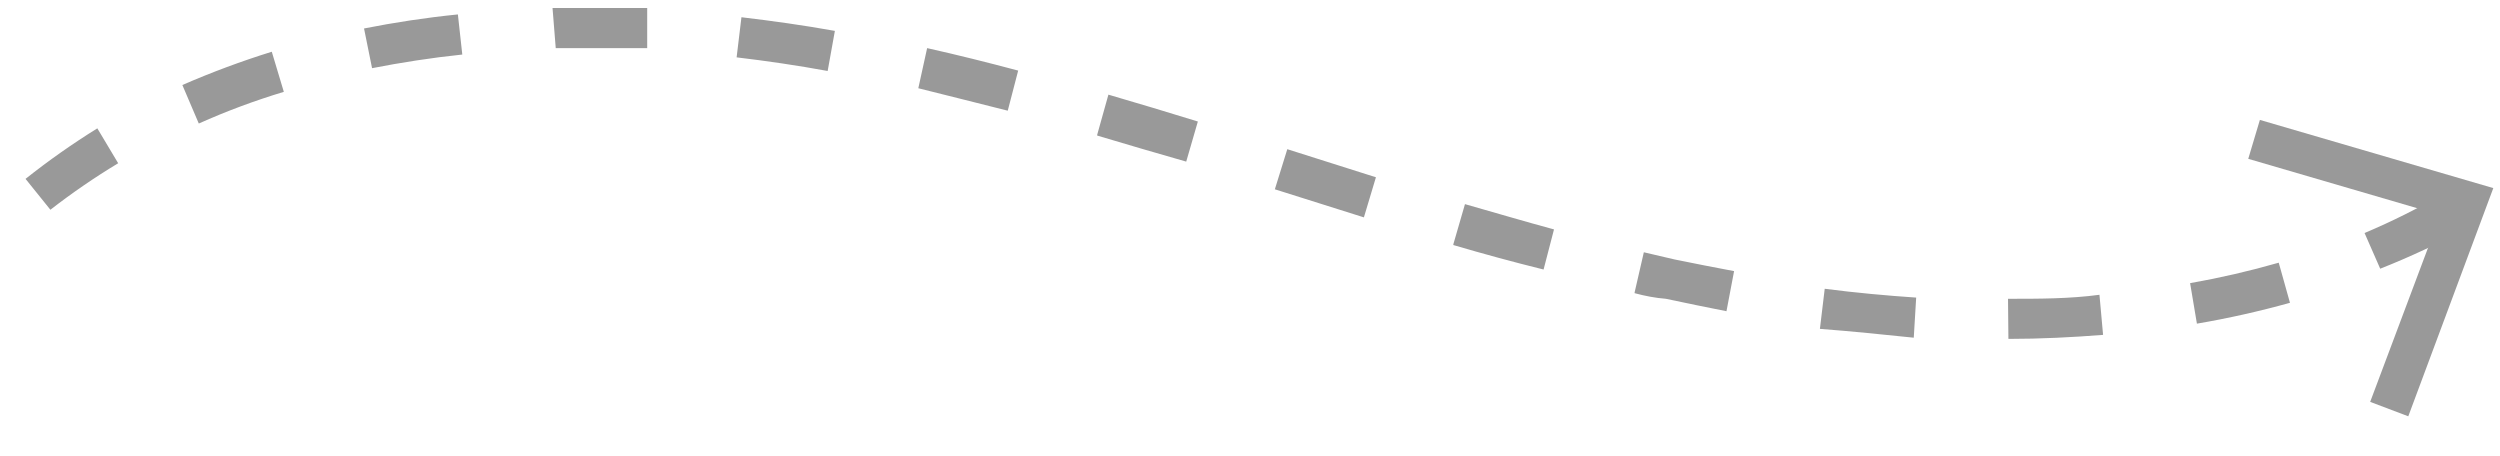 <?xml version="1.0" encoding="UTF-8"?>
<svg width="170px" height="31px" viewBox="0 0 170 31" version="1.1" xmlns="http://www.w3.org/2000/svg" xmlns:xlink="http://www.w3.org/1999/xlink">
    <title>arrow</title>
    <g id="Page-1" stroke="none" stroke-width="1" fill="none" fill-rule="evenodd">
        <g id="Enterprise-(Final)" transform="translate(-420, -2473)" fill="#999999" fill-rule="nonzero">
            <g id="ROADMAP" transform="translate(0, 2123)">
                <g id="process" transform="translate(207, 246)">
                    <g id="arrow" transform="translate(298, 119.545) rotate(90) translate(-298, -119.545) translate(283, 35)">
                        <path d="M11.618,167.809 C10.38,166.249 9.233,164.619 8.182,162.927 L10.555,161.509 C11.518,163.106 12.574,164.645 13.718,166.118 L11.618,167.809 Z M5.236,157.145 C4.372,155.161 3.616,153.131 2.973,151.064 L5.7,150.245 C6.295,152.216 7.014,154.148 7.855,156.027 L5.236,157.145 Z M1.391,144.791 C0.982,142.718 0.655,140.591 0.436,138.409 L3.164,138.109 C3.382,140.209 3.709,142.282 4.091,144.245 L1.391,144.791 Z M0,131.973 C0,131.291 0,130.582 0,129.9 C0,128.455 0,126.982 0,125.536 L2.727,125.536 C2.727,126.955 2.727,128.264 2.727,129.764 C2.727,130.445 2.727,131.1 2.727,131.755 L0,131.973 Z M3.355,119.455 L0.627,119.127 C0.873,117.055 1.173,114.9 1.555,112.773 L4.282,113.264 C3.9,115.336 3.6,117.409 3.355,119.455 Z M5.455,107.1 L2.727,106.5 C3.191,104.427 3.709,102.355 4.255,100.309 L6.982,101.018 C6.464,103.036 5.973,105.055 5.455,107.1 Z M8.618,94.936 L5.891,94.173 C6.491,92.127 7.091,90.109 7.718,88.091 L10.445,88.882 C9.873,90.9 9.273,92.918 8.673,94.936 L8.618,94.936 Z M12.327,82.855 L9.6,82.009 L11.509,75.982 L14.236,76.8 L12.327,82.855 Z M16.064,70.718 L13.336,69.927 C13.909,67.909 14.509,65.891 15.055,63.873 L17.782,64.582 C17.273,66.636 16.718,68.682 16.118,70.718 L16.064,70.718 Z M19.336,58.391 L16.609,57.764 L17.1,55.664 C17.373,54.327 17.645,52.936 17.891,51.627 L20.618,52.145 C20.345,53.509 20.073,54.873 19.773,56.264 C19.718,56.973 19.582,57.682 19.391,58.391 L19.336,58.391 Z M21.818,45.791 L19.091,45.464 C19.364,43.364 19.555,41.264 19.691,39.245 L22.418,39.409 C22.2,41.509 21.982,43.636 21.818,45.791 Z M19.773,33 C19.773,30.873 19.773,28.8 19.5,26.782 L22.227,26.536 C22.391,28.636 22.5,30.791 22.5,32.973 L19.773,33 Z M18.709,20.618 C18.351,18.586 17.887,16.574 17.318,14.591 L20.045,13.827 C20.626,15.911 21.1,18.023 21.464,20.155 L18.709,20.618 Z M15.3,8.755 C14.509,6.88 13.598,5.058 12.573,3.3 L15,1.855 C16.027,3.742 16.938,5.692 17.727,7.691 L15.3,8.755 Z" id="Shape"></path>
                        <polygon id="Path" points="7.609 15.873 10.255 16.664 14.073 3.6 26.782 8.373 27.764 5.782 12.245 0"></polygon>
                    </g>
                </g>
            </g>
        </g>
    </g>
</svg>
